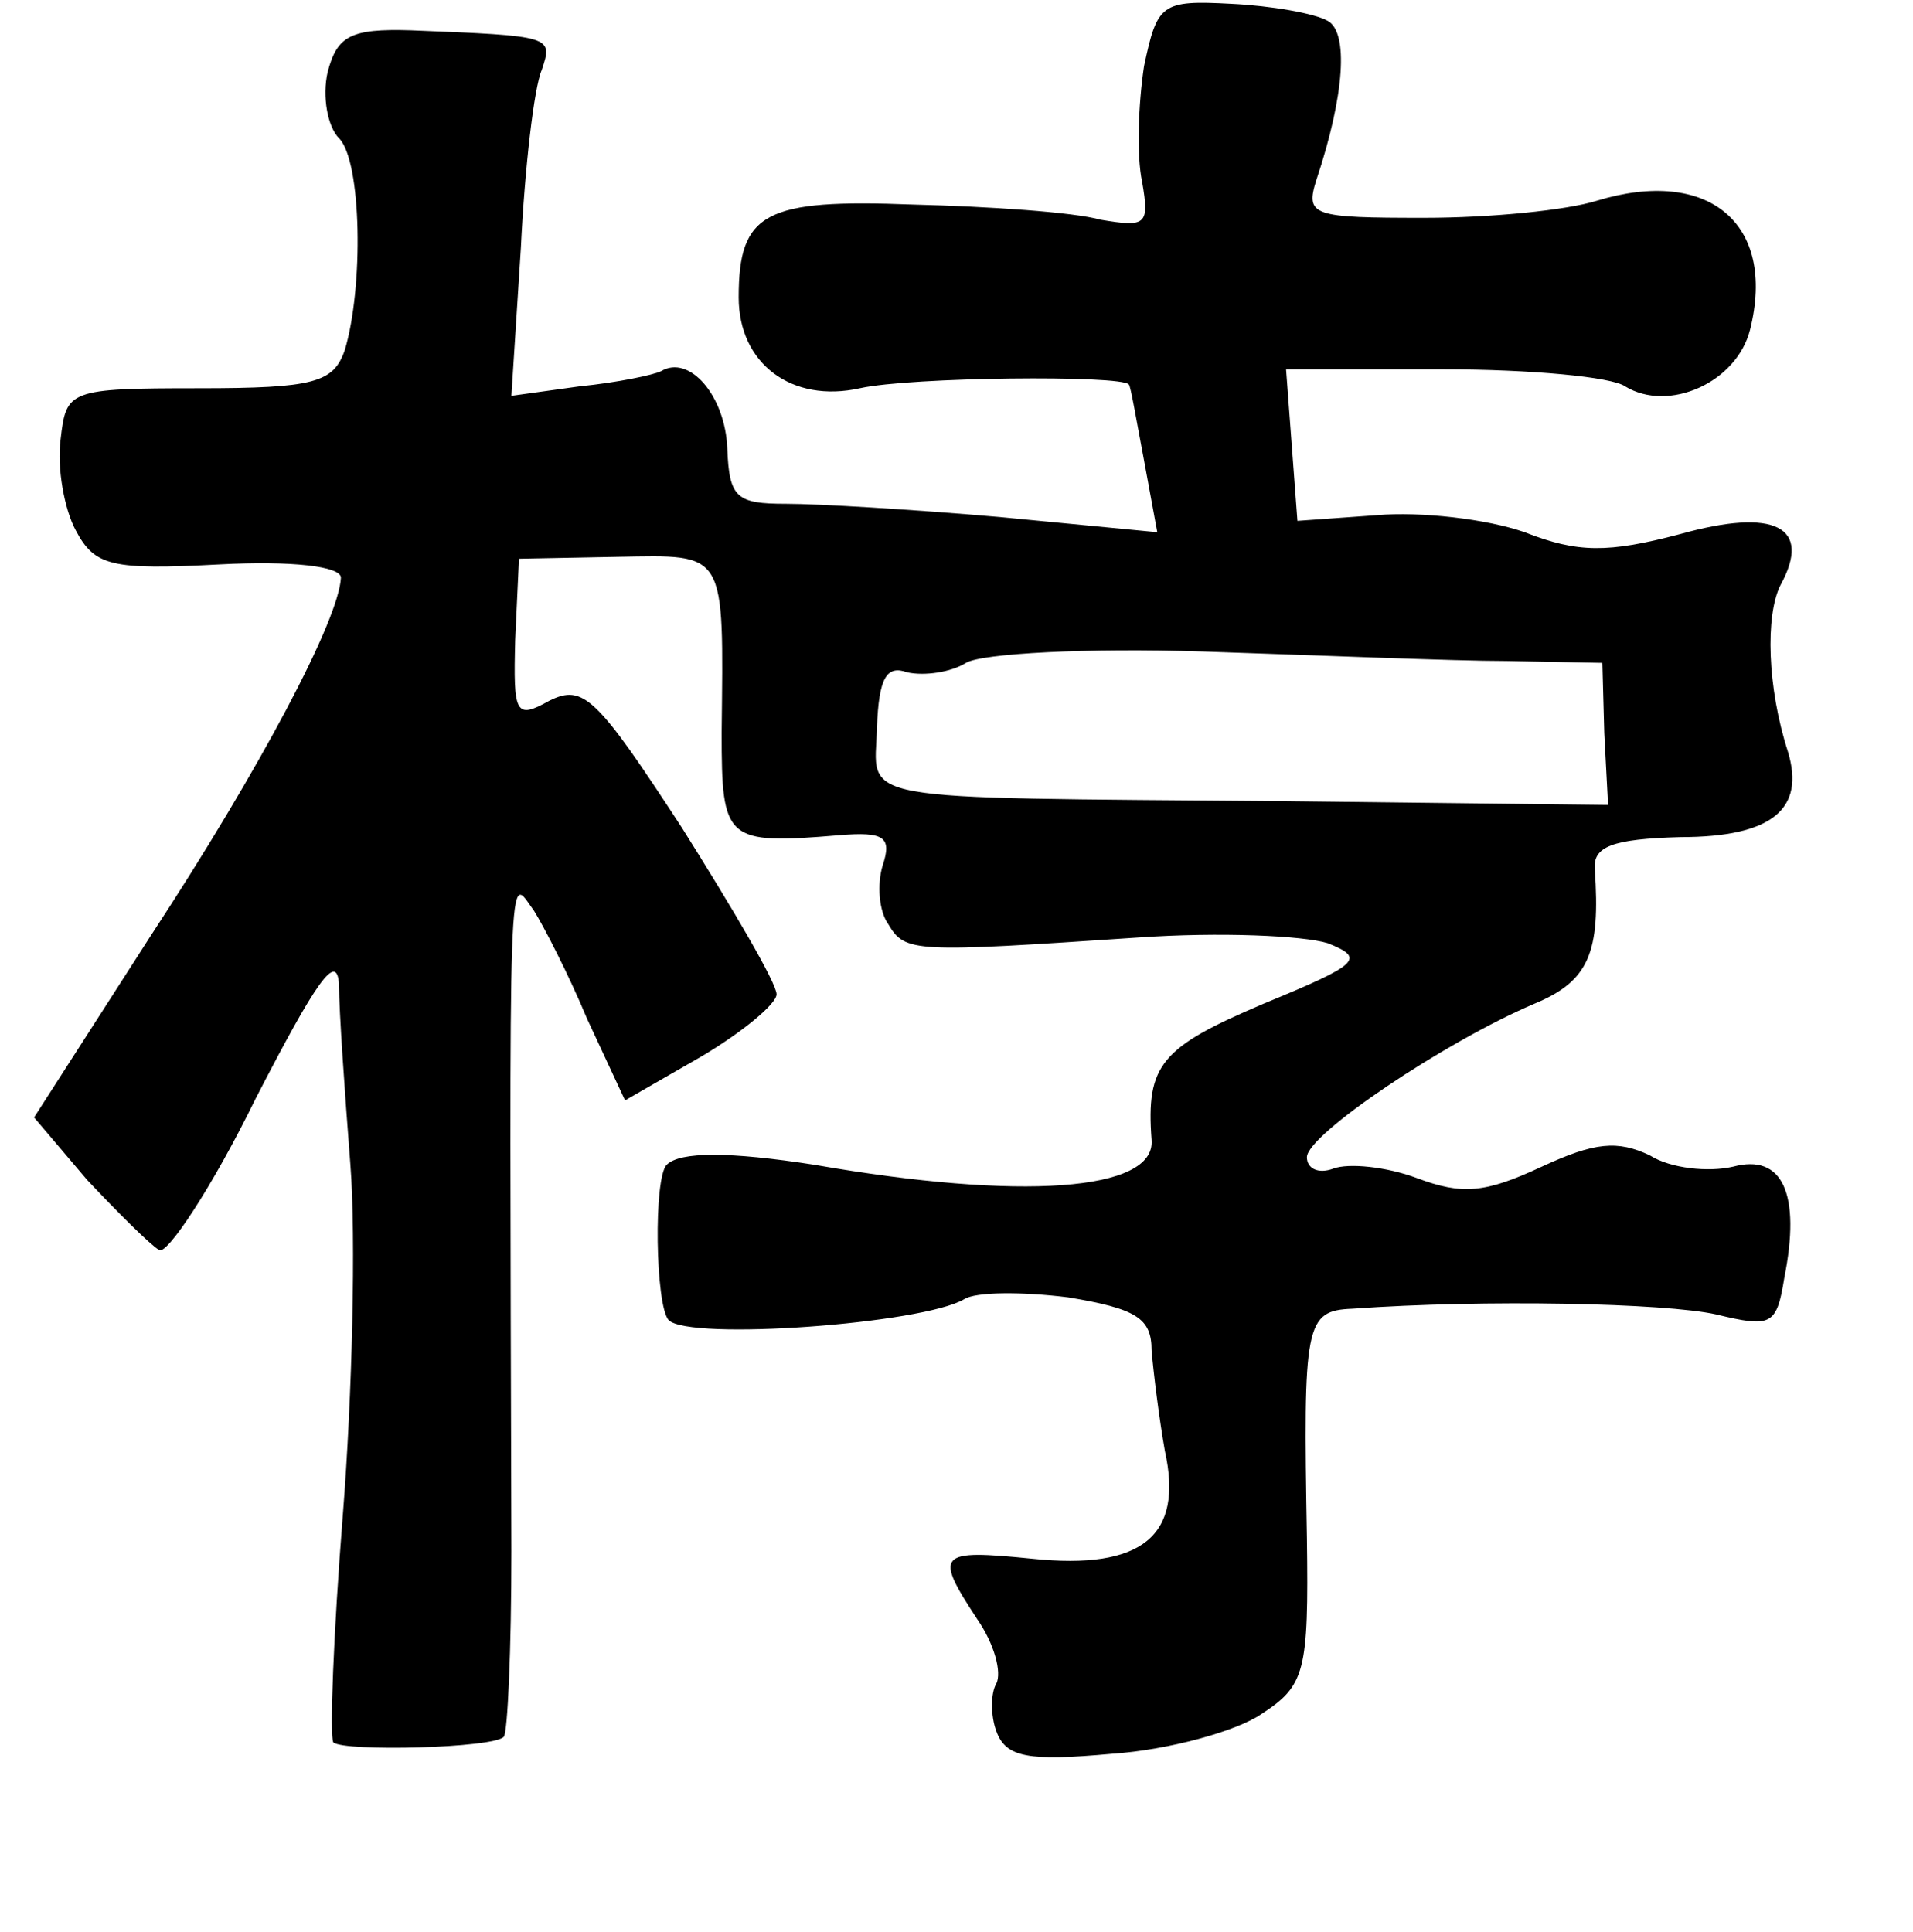 <?xml version="1.0" standalone="no"?>
<!DOCTYPE svg PUBLIC "-//W3C//DTD SVG 20010904//EN"
 "http://www.w3.org/TR/2001/REC-SVG-20010904/DTD/svg10.dtd">
<svg version="1.0" xmlns="http://www.w3.org/2000/svg"
 width="101pt" height="102pt" viewBox="0 0 101 102"
 preserveAspectRatio="xMidYMid meet">
<g transform="translate(0,102) scale(0.1,-0.1)"
fill="#000000" stroke="none">
<path d="M604 985 c-3 -20 -4 -47 -1 -61 4 -23 2 -24 -22 -20 -14 4 -59 7 -99
8 -78 3 -92 -4 -92 -49 0 -35 28 -56 64 -48 27 6 138 7 142 2 1 -1 4 -19 8
-40 l7 -38 -83 8 c-46 4 -96 7 -113 7 -26 0 -30 3 -31 29 -1 28 -20 50 -35 41
-4 -2 -23 -6 -43 -8 l-36 -5 5 78 c2 42 7 85 11 94 6 18 6 18 -69 21 -32 1
-39 -3 -44 -22 -3 -13 0 -29 6 -35 12 -12 13 -79 3 -112 -6 -17 -16 -20 -77
-20 -69 0 -70 -1 -73 -27 -2 -15 2 -37 8 -48 10 -19 19 -21 76 -18 38 2 64 -1
64 -7 -1 -22 -42 -100 -101 -190 l-61 -95 28 -33 c16 -17 33 -34 38 -37 4 -3
28 33 51 80 32 62 43 78 44 60 0 -14 3 -56 6 -95 3 -38 1 -122 -4 -185 -5 -63
-7 -117 -5 -120 6 -5 85 -3 90 3 2 2 4 46 4 98 -1 378 -2 357 12 338 5 -8 18
-33 28 -57 l20 -43 40 23 c22 13 40 28 40 33 0 6 -23 45 -50 88 -45 69 -52 76
-70 67 -18 -10 -19 -7 -18 32 l2 43 52 1 c58 1 56 4 55 -93 0 -57 2 -59 62
-54 24 2 28 -1 23 -16 -3 -10 -2 -24 3 -31 9 -15 13 -15 132 -7 43 3 87 1 100
-3 20 -8 17 -11 -34 -32 -54 -23 -62 -32 -59 -72 2 -27 -69 -32 -178 -13 -45
7 -71 7 -78 0 -7 -7 -6 -74 1 -82 11 -11 134 -2 156 11 6 4 31 4 55 1 36 -6
44 -11 44 -28 1 -12 4 -36 7 -53 10 -45 -12 -63 -70 -57 -50 5 -52 3 -29 -32
9 -13 13 -28 10 -34 -3 -5 -3 -17 0 -25 5 -14 17 -16 61 -12 30 2 66 12 79 21
23 15 25 22 24 93 -2 113 -1 120 24 121 70 5 165 3 192 -3 29 -7 32 -6 36 19
9 45 -1 66 -27 59 -13 -3 -33 -1 -44 6 -17 8 -29 7 -57 -6 -30 -14 -42 -15
-66 -6 -16 6 -36 8 -44 5 -8 -3 -14 0 -14 6 0 12 73 61 120 81 29 12 35 27 32
71 -1 12 9 16 45 17 49 0 66 15 57 45 -11 34 -12 72 -4 88 17 31 -3 41 -53 27
-38 -10 -54 -10 -82 1 -20 7 -55 11 -78 9 l-42 -3 -3 40 -3 40 83 0 c46 0 89
-4 96 -9 23 -14 59 2 66 30 14 56 -22 86 -81 68 -16 -5 -56 -9 -91 -9 -59 0
-63 1 -57 20 15 45 17 78 6 84 -7 4 -30 8 -51 9 -37 2 -39 0 -46 -33z m191
-314 l51 -1 1 -37 2 -38 -172 2 c-232 2 -215 -1 -214 39 1 26 5 33 16 29 9 -2
23 0 31 5 8 5 65 8 125 6 61 -2 133 -5 160 -5z"/>
</g>
</svg>
